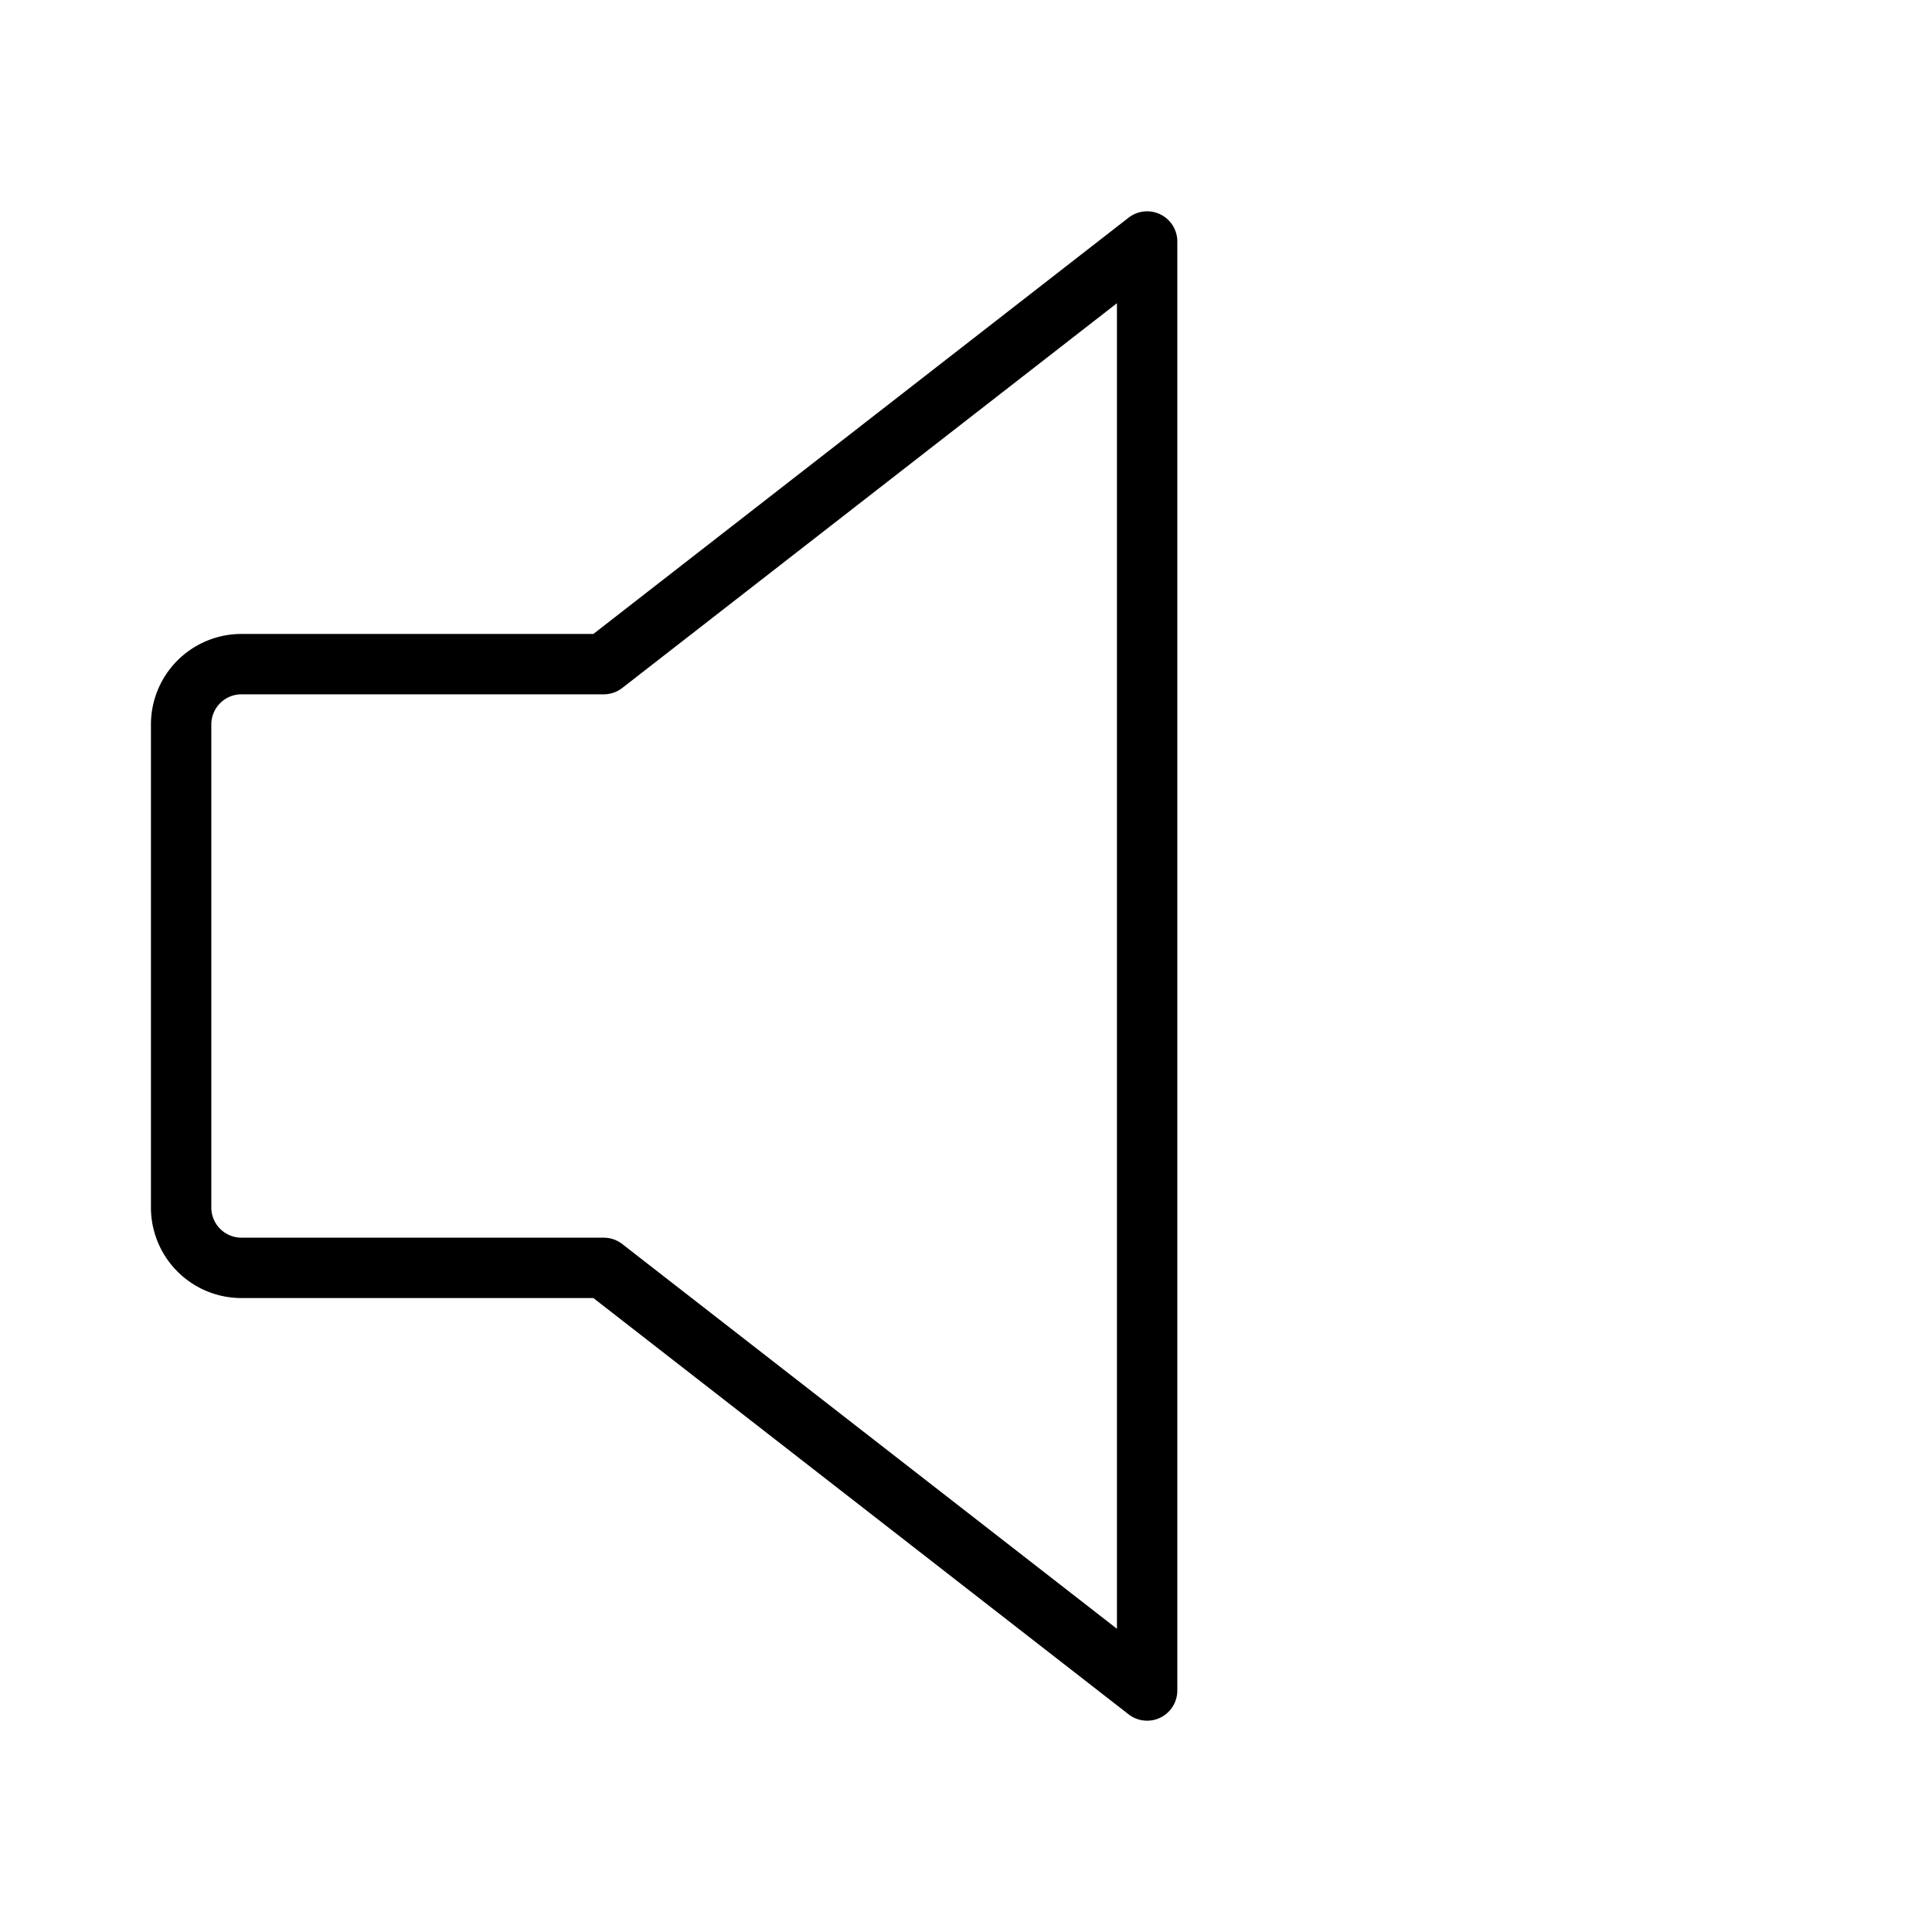 <svg xmlns="http://www.w3.org/2000/svg" viewBox="0 0 256 256"><path fill="none" d="M0 0h256v256H0z"/><path fill="none" stroke="currentColor" stroke-linecap="round" stroke-linejoin="round" stroke-width="8" d="M80 168H32a8 8 0 0 1-8-8V96a8 8 0 0 1 8-8h48l72-56v192Z"/></svg>